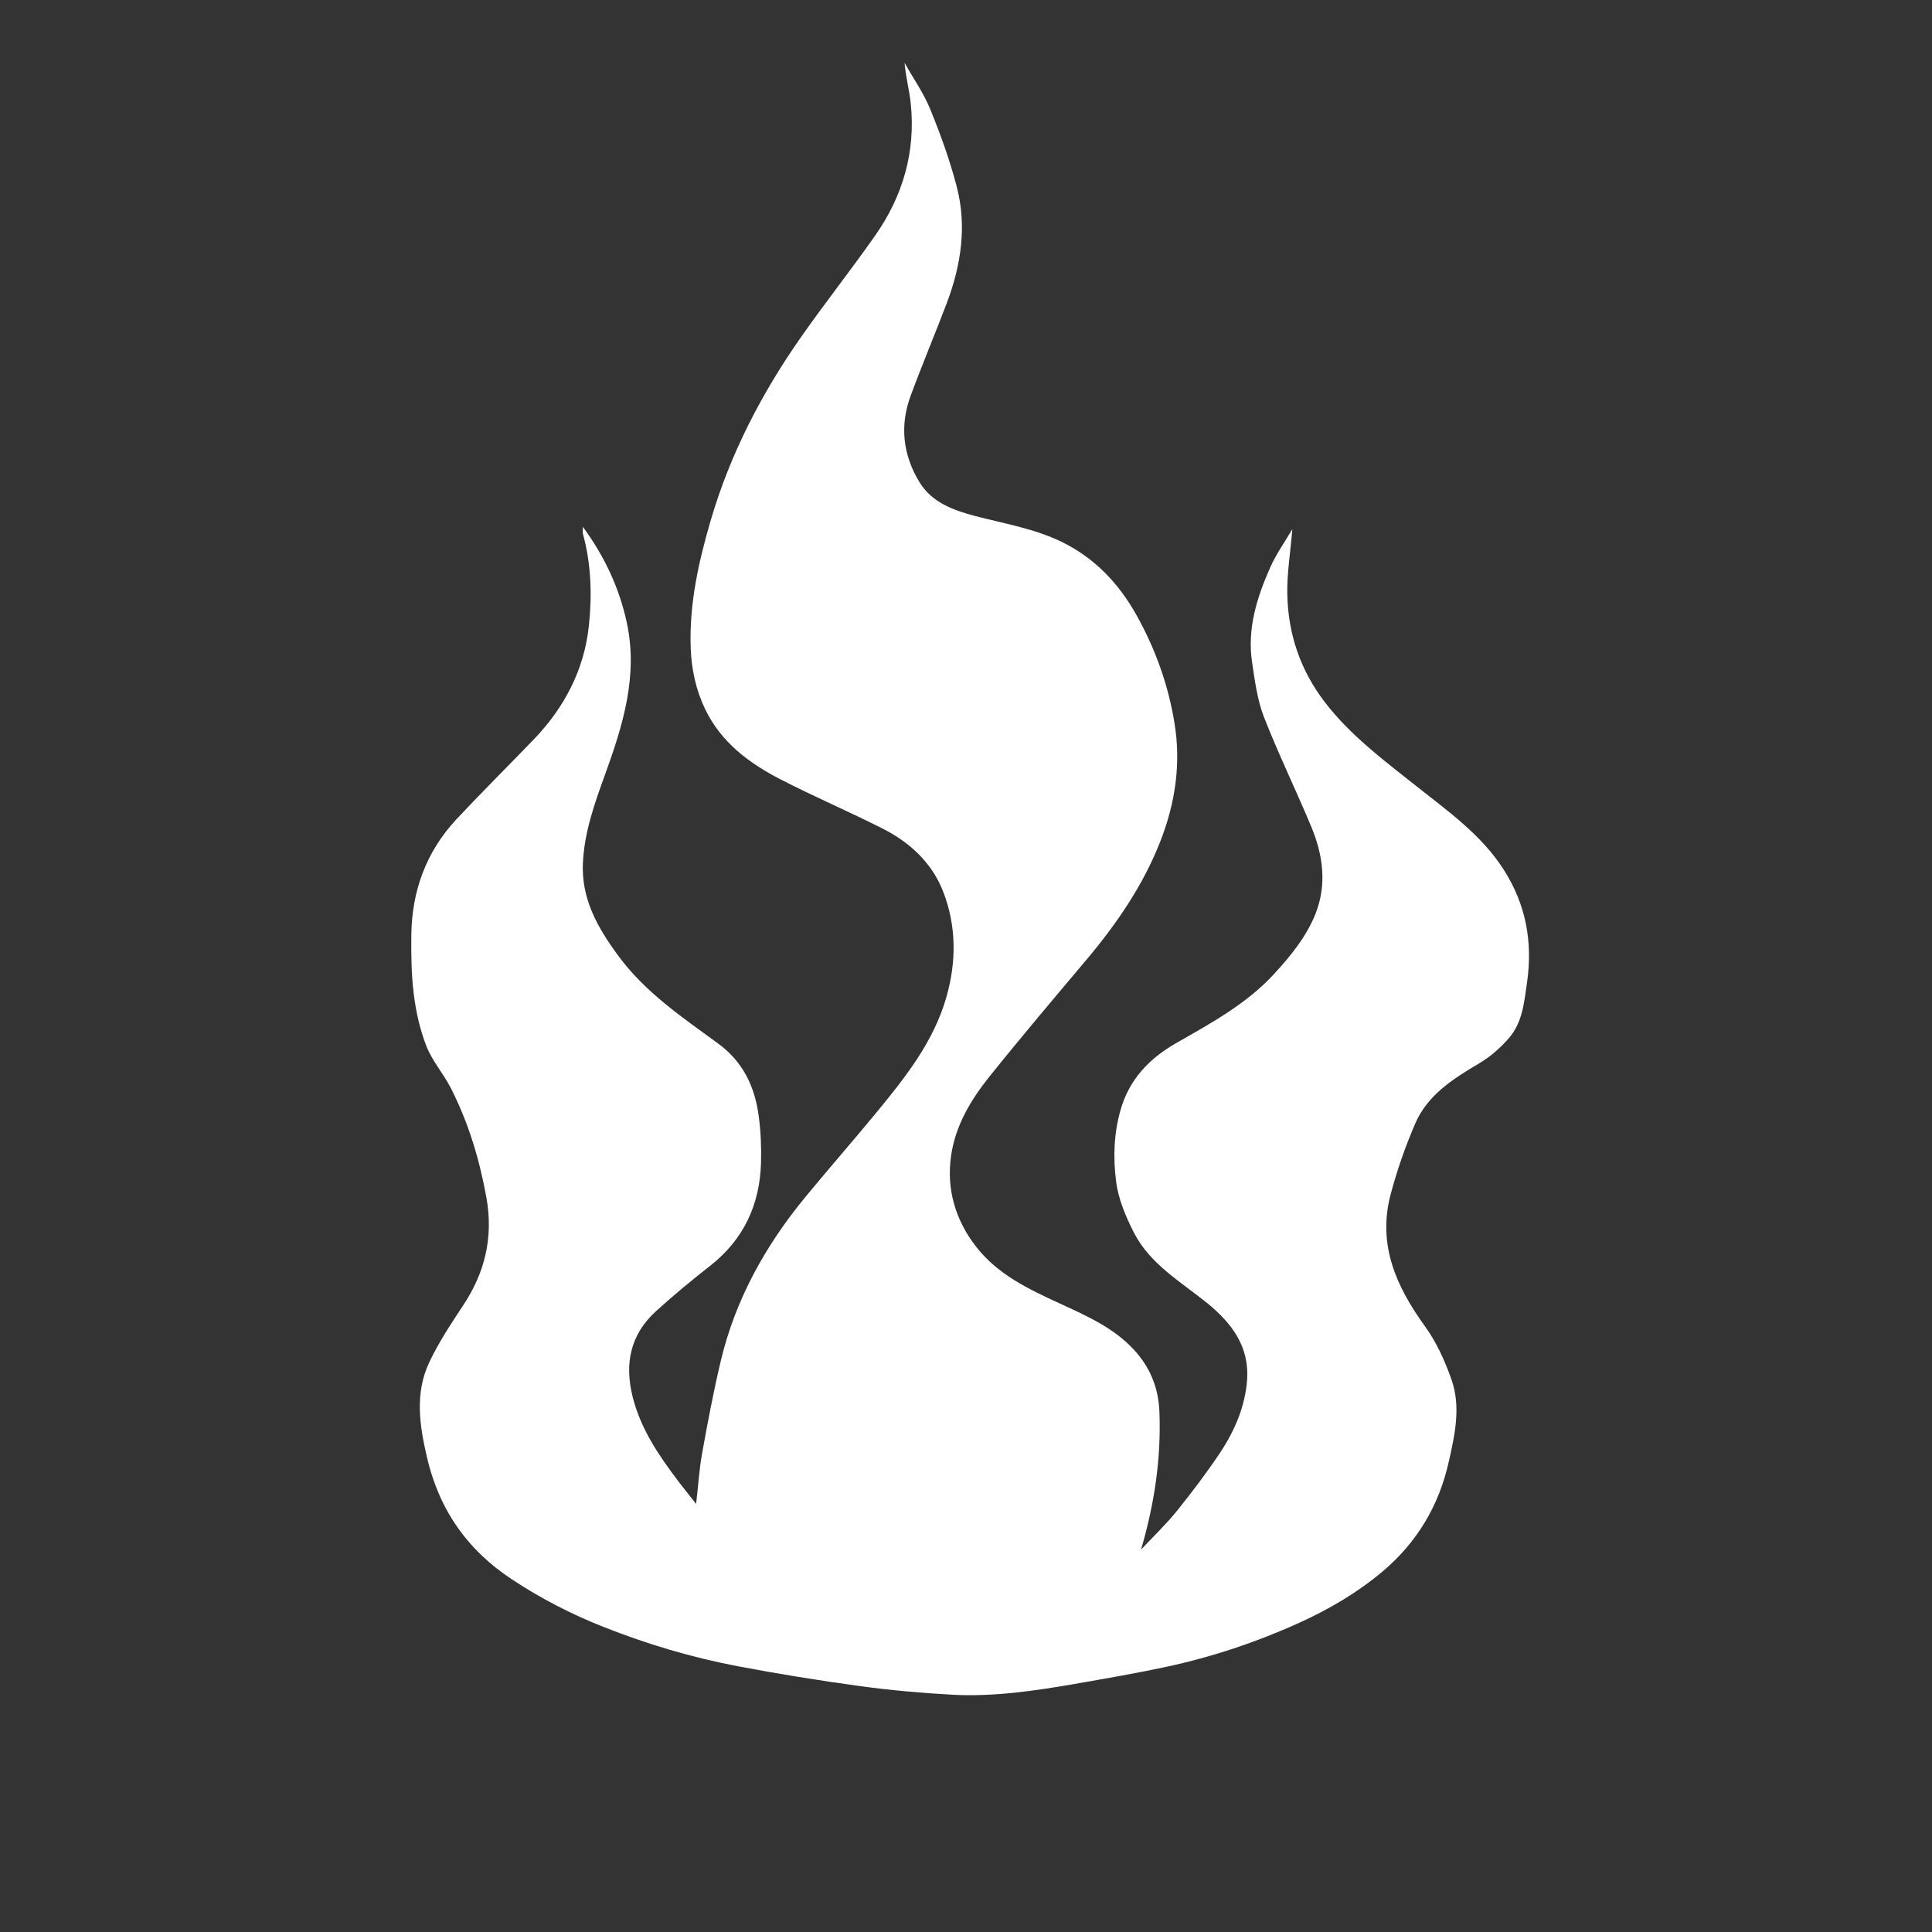 <?xml version="1.0" encoding="utf-8"?>
<!-- Generator: Adobe Illustrator 17.1.0, SVG Export Plug-In . SVG Version: 6.00 Build 0)  -->
<!DOCTYPE svg PUBLIC "-//W3C//DTD SVG 1.1//EN" "http://www.w3.org/Graphics/SVG/1.1/DTD/svg11.dtd">
<svg version="1.1" id="Layer_1" xmlns="http://www.w3.org/2000/svg" xmlns:xlink="http://www.w3.org/1999/xlink" x="0px" y="0px"
	 viewBox="0 0 1000 1000" enable-background="new 0 0 1000 1000" xml:space="preserve">
<rect x="0" y="0" width="1000" height="1000" fill="#333333" stroke="none"/>
<g>
	<path fill="#FFFFFF" d="M301.7,272.7c11.3,15.4,18.8,31.6,22.7,49.4c6,27.7-2,53.4-11.3,79c-5.4,14.9-10.7,29.8-11.4,45.8
		c-0.8,18.4,7.6,33.2,18.1,47.5c14,19.2,33.3,32.1,52,45.8c12.8,9.4,18.9,22.3,20.9,37.4c1.1,8,1.4,16.2,1.2,24.2
		c-0.6,21.6-8.9,39.6-26.1,53.2c-9.7,7.6-19.3,15.5-28.4,23.8c-13.1,12-16.2,26.9-12,44c4.2,16.9,13.7,30.7,24,44.3
		c2.8,3.7,5.7,7.2,8.9,11.3c1.1-9.2,1.6-17.7,3.1-26.1c2.9-16.1,5.9-32.1,9.7-48c7.6-31.9,23.2-59.8,43.9-84.9
		c12-14.6,24.5-28.8,36.5-43.4c14.9-18.1,29.6-36.5,36.3-59.7c5.3-18.5,5.3-37.1-1.7-55c-5.8-14.8-17.2-25.3-31.2-32.4
		c-17.4-8.8-35.4-16.5-52.7-25.4c-16.4-8.4-30.9-19.2-39.2-36.4c-4.8-10-7.1-20.6-7.5-31.8c-0.8-22.8,4.1-44.5,10.4-66.1
		c10.1-34.4,26.4-65.8,46.9-95c12.4-17.7,25.8-34.6,38.2-52.3c14.3-20.4,21-43.3,18.4-68.3c-0.7-6.9-2.6-13.7-3.2-21.1
		c4.5,8.1,10,15.8,13.4,24.3c5.3,13,10.1,26.3,13.6,39.8c5.3,20.3,2.3,40.4-5,59.9c-6.1,16.1-12.8,32-18.8,48.2
		c-5.8,15.6-4.1,30.8,4.6,45c6.4,10.4,17.3,14.3,28.4,17.3c15.2,4,30.8,6.5,45.2,13.5c17.1,8.4,29.4,21.4,38.6,37.8
		c9.8,17.5,16.5,36.2,19.7,55.9c3.5,21.1,0.4,41.7-7.4,61.5c-8.8,22.4-22.2,42-37.6,60.4c-17.1,20.3-34.3,40.6-50.9,61.3
		c-9.6,12-17.5,25.3-19.7,40.7c-2.5,17.2,2.1,33.1,12.7,46.9c11.3,14.7,27.5,22.3,43.8,29.8c13.7,6.3,27.7,12.5,38.2,23.9
		c8.2,8.9,12.6,19.5,13.1,31.8c1,24.4-2.6,48-9.5,71.6c6.2-6.7,12.9-13,18.6-20.1c7.9-9.8,15.6-20,22.6-30.5
		c7.4-11.3,12.7-23.7,13.7-37.3c1.2-17.1-7.8-29.2-20.5-39.6c-13.7-11.1-29.7-20.2-38.1-36.6c-4.2-8.3-8.1-17.4-9.2-26.5
		c-1.6-12.2-1.2-24.8,2.3-37c4.5-15.8,14.8-26.6,28.8-34.6c18-10.3,36.3-20.2,50.6-35.7c8.6-9.4,16.7-19.2,21.5-31.2
		c6-15.3,3.9-30.5-2.2-45.1c-7.9-19-17-37.6-24.5-56.8c-3.4-8.8-4.7-18.7-6.1-28.1c-2.7-17.5,2.5-33.9,9.5-49.6
		c2.9-6.5,7.1-12.4,11.3-19.5c-1,12.2-2.8,22.9-2.6,33.6c0.4,20.6,6.7,39.3,19.4,55.9c13.3,17.3,30.5,30.1,47.4,43.5
		c16.4,13,33.6,25.1,45.2,43.2c11.5,18,15.1,37.3,12.1,58.4c-1.5,10.2-2.3,20.6-9.3,28.7c-4.4,5.1-9.7,9.8-15.5,13.2
		c-13.5,8-26.7,16.3-33.1,31.2c-5.1,11.8-9.4,24.1-12.7,36.6c-6.9,25.9,2.8,47.6,17.7,68.2c6,8.3,10.4,18,13.8,27.7
		c4.9,14,1.8,28.3-1.4,42.4c-5.1,22.9-16.5,41.9-34.4,57c-13,10.9-27.5,19.4-43.1,26.5c-22.1,10-44.9,17.6-68.5,22.7
		c-15.8,3.4-31.7,6.1-47.6,8.9c-20.9,3.6-41.9,6.7-63.2,5.6c-16.1-0.9-32.1-2.3-48.1-4.5c-21.2-2.9-42.3-6.3-63.3-10.3
		c-23.7-4.5-46.8-11.4-69.3-20.3c-16.7-6.6-32.4-14.7-47.4-24.6c-23.4-15.4-37.9-36.5-44.1-63.6c-3.8-16.4-6.2-33,1.3-48.8
		c4.8-10.2,11.1-19.7,17.3-29.1c11.6-17.3,16-35.8,12.2-56.5c-3.6-19.7-9.3-38.6-18.4-56.4c-3.8-7.4-9.6-14-12.6-21.6
		c-3.3-8.5-5.4-17.7-6.5-26.8c-1.3-10.1-1.4-20.3-1.3-30.5c0.2-22.8,7.6-43.2,23.2-60c13.2-14.1,26.9-27.7,40.3-41.6
		c15.8-16.5,26-36,28.4-58.7c1.7-15.9,1.2-32-3.1-47.7C301.5,275.5,301.7,274.5,301.7,272.7z"/>
</g>
</svg>
